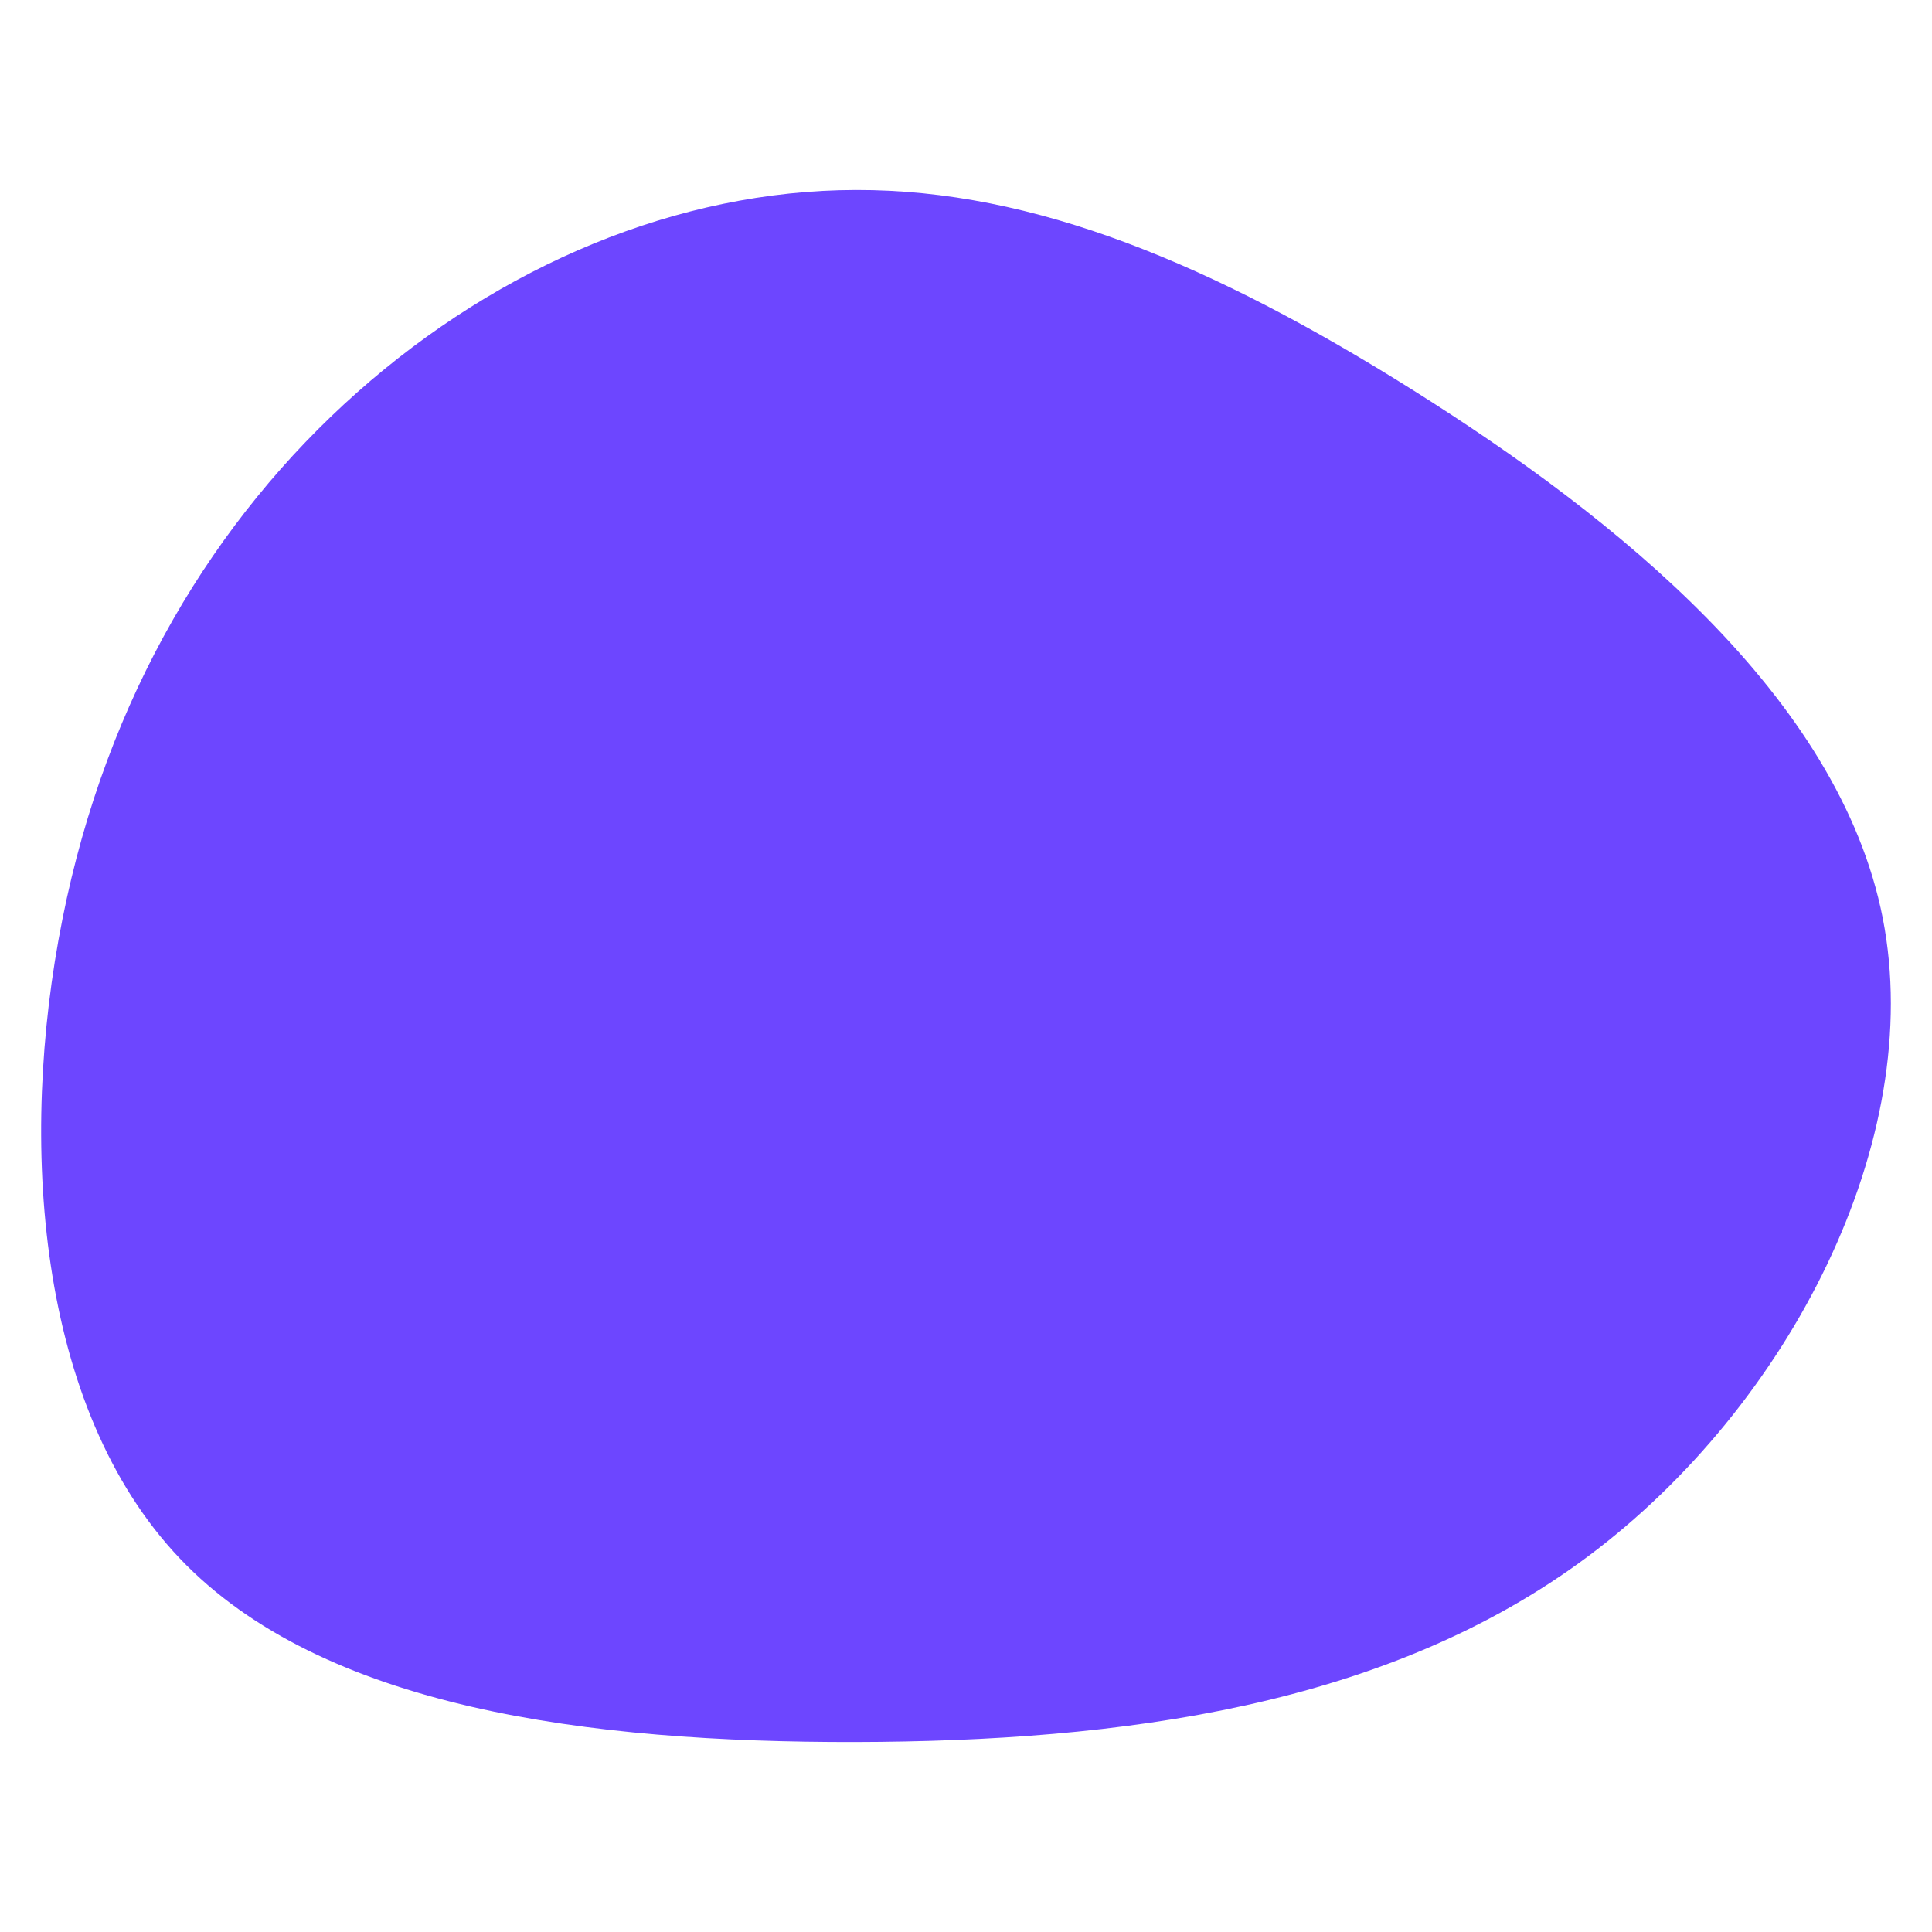 <svg id="visual" viewBox="0 0 900 900" width="900" height="900" xmlns="http://www.w3.org/2000/svg" xmlns:xlink="http://www.w3.org/1999/xlink" version="1.1"><g transform="translate(398.58 407.499)"><path d="M260.2 -225.4C353.9 -166.4 458.2 -83.2 478.5 20.3C498.7 123.7 435 247.5 341.2 317.5C247.5 387.5 123.7 403.7 -0.2 404C-124.2 404.2 -248.4 388.4 -314.9 318.4C-381.4 248.4 -390.2 124.2 -369.5 20.7C-348.9 -82.9 -298.7 -165.7 -232.2 -224.7C-165.7 -283.7 -82.9 -318.9 0.2 -319C83.2 -319.2 166.4 -284.4 260.2 -225.4" fill="#6d46ff"></path></g></svg>